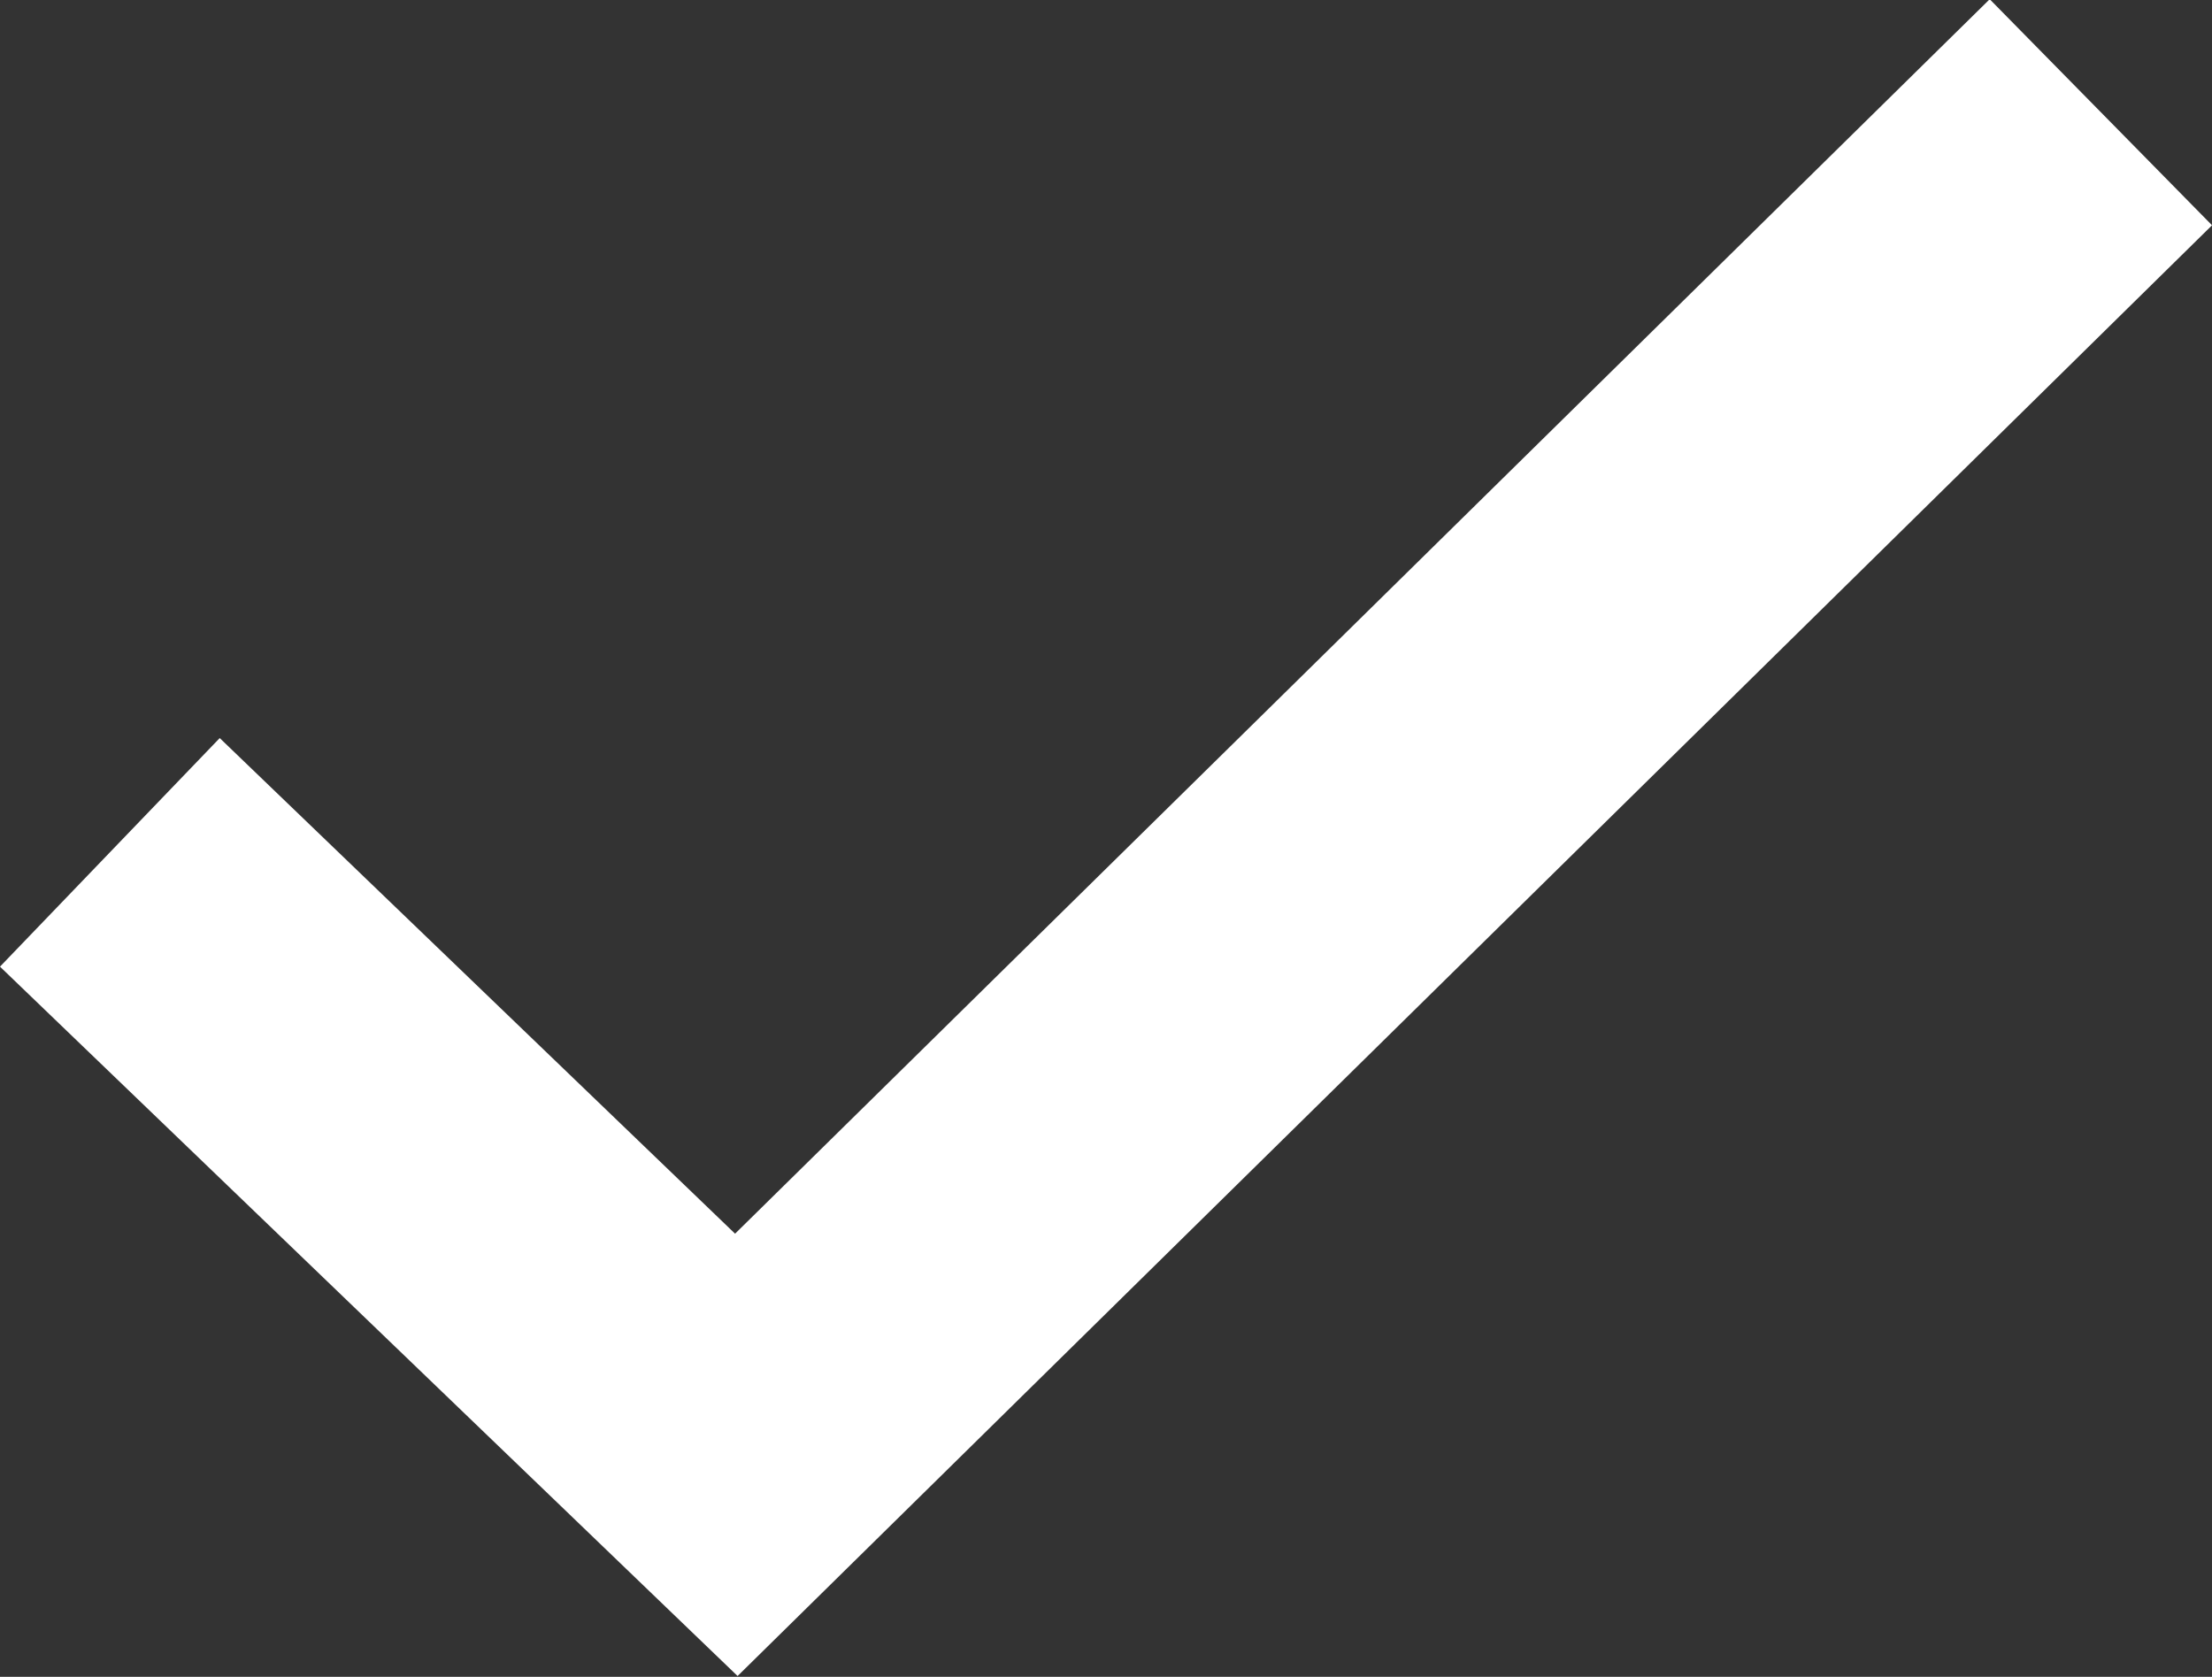 <svg xmlns="http://www.w3.org/2000/svg" width="13.954" height="10.576" viewBox="0 0 13.954 10.576">
  <rect x="0" y="0" width="13.954" height="10.576" fill="#333333" stroke="none"/>
  <path id="Path_4" data-name="Path 4" d="M943.761,406.2l3.952,3.8,8.608-8.468" transform="translate(-943.068 -400.824)" fill="none" stroke="#fff" stroke-width="2"/>
</svg>
